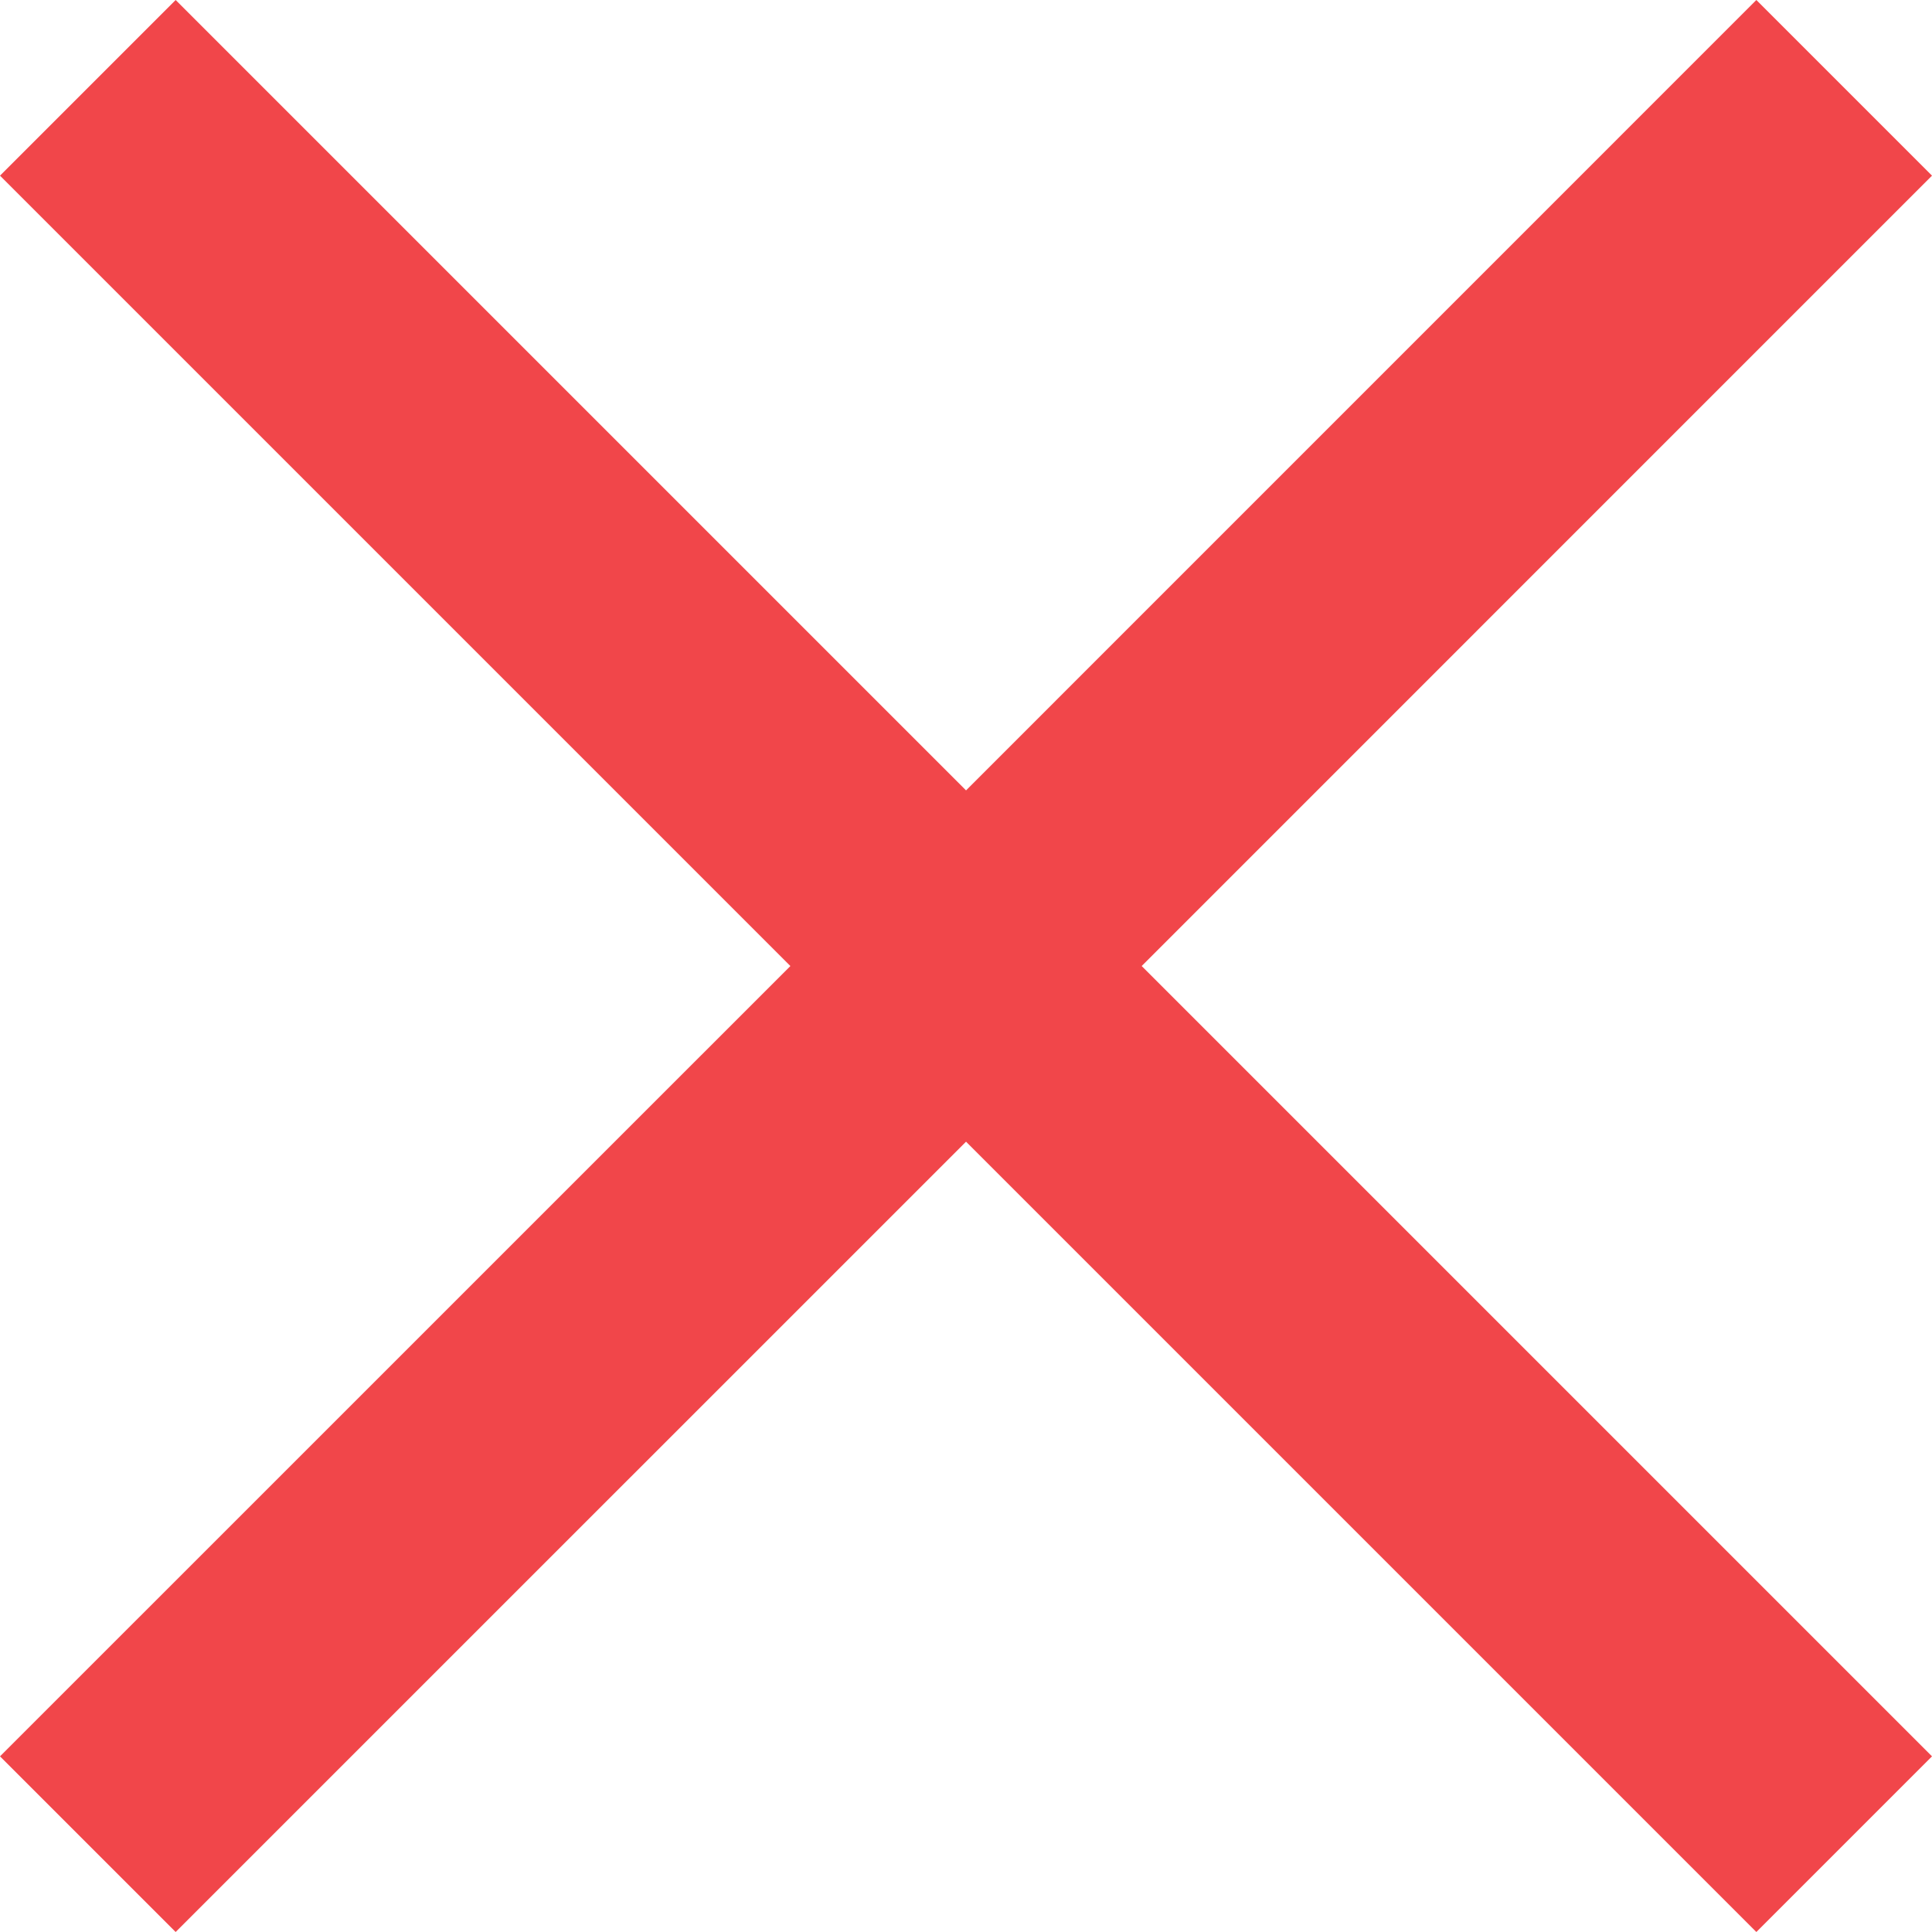 <svg xmlns="http://www.w3.org/2000/svg" viewBox="-6205.443 -13178 26.333 26.333">
  <defs>
    <style>
      .cls-1 {
        fill: #f1464a;
      }
    </style>
  </defs>
  <path id="Union_16" data-name="Union 16" class="cls-1" d="M13.167,15.561,2.394,26.333,0,23.939,10.773,13.167,0,2.394,2.394,0,13.167,10.773,23.939,0l2.394,2.394L15.561,13.167,26.333,23.939l-2.394,2.394Z" transform="translate(-6205.443 -13178)"/>
</svg>
